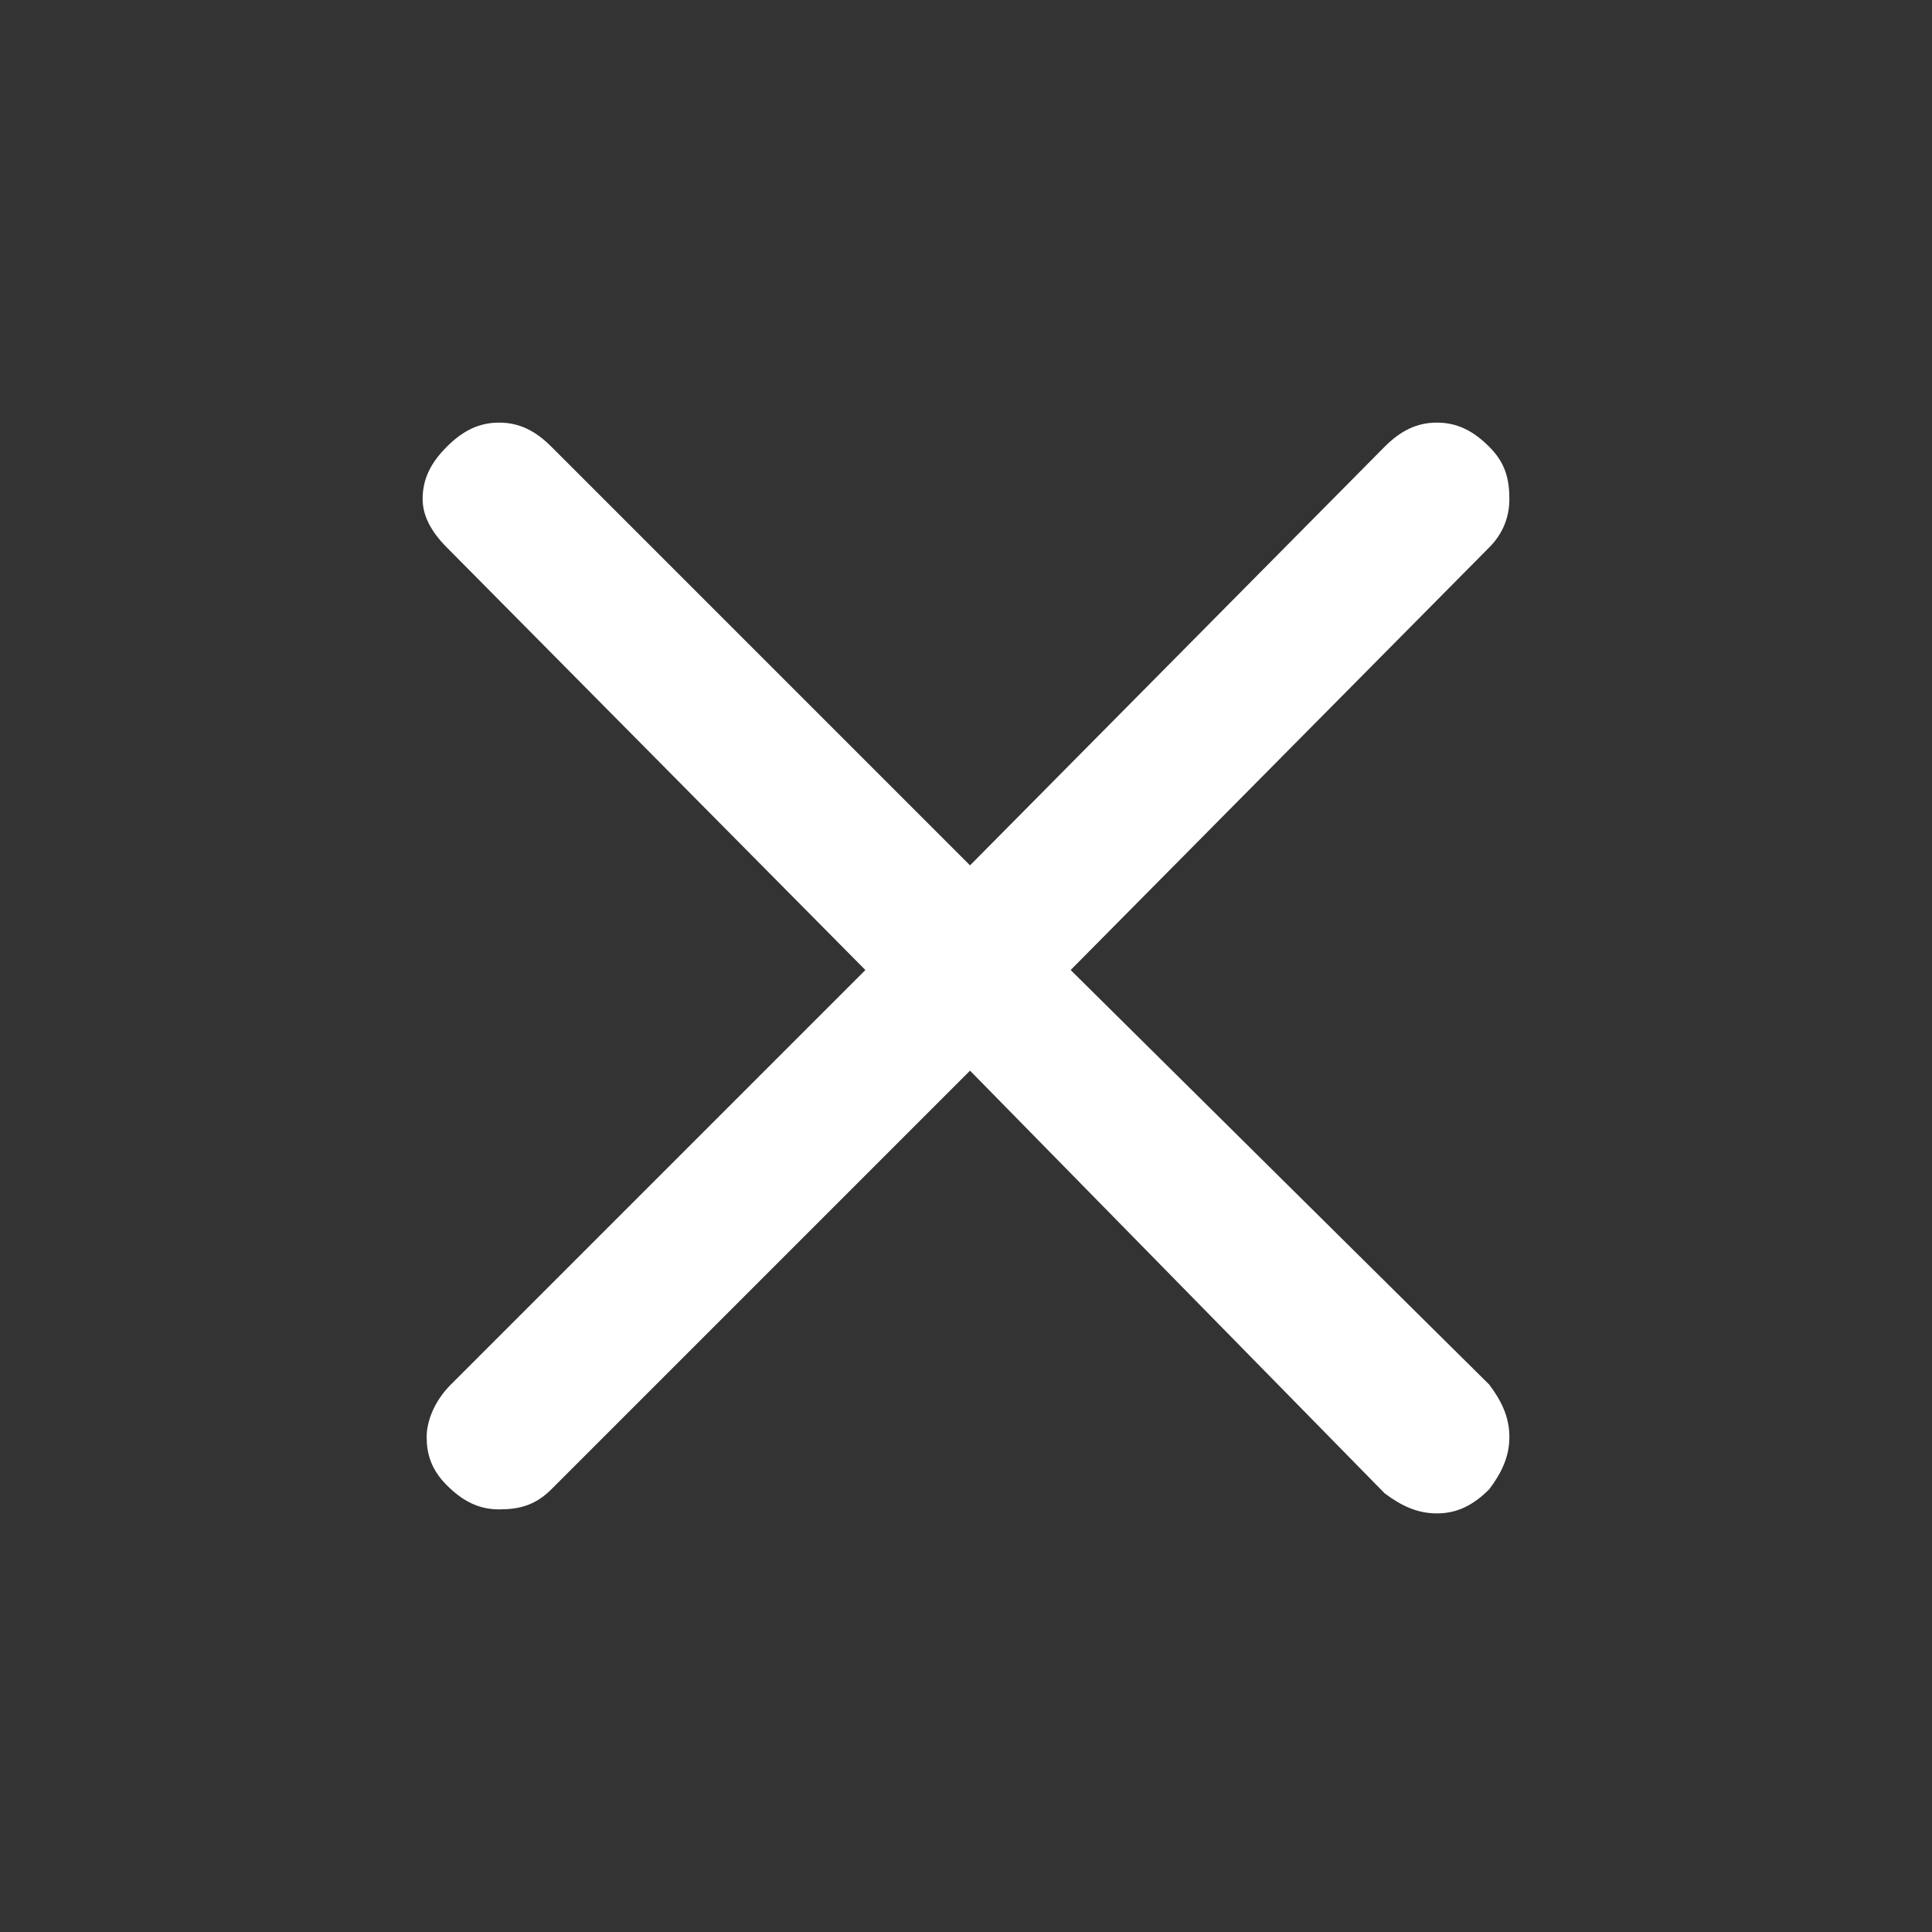 <?xml version="1.0" encoding="utf-8"?>
<!-- Generator: Adobe Illustrator 28.3.0, SVG Export Plug-In . SVG Version: 6.00 Build 0)  -->
<svg version="1.1" id="Capa_1" xmlns="http://www.w3.org/2000/svg" xmlns:xlink="http://www.w3.org/1999/xlink" x="0px" y="0px"
	 viewBox="0 0 48 48" style="enable-background:new 0 0 48 48;" xml:space="preserve">
<rect x="0" y="0" width="48" height="48" fill="#333333" stroke="none"/>
<style type="text/css">
	.st0{fill:#FFFFFF;}
</style>
<path class="st0" d="M24.1,26.6L13.7,37c-0.4,0.4-0.8,0.5-1.3,0.5s-0.9-0.2-1.3-0.6c-0.4-0.4-0.5-0.8-0.5-1.2s0.2-0.9,0.6-1.3
	l10.3-10.3L11.1,13.6c-0.4-0.4-0.6-0.8-0.6-1.2c0-0.5,0.2-0.9,0.6-1.3c0.4-0.4,0.8-0.6,1.3-0.6s0.9,0.2,1.3,0.6l10.4,10.4l10.3-10.4
	c0.4-0.4,0.8-0.6,1.3-0.6s0.9,0.2,1.3,0.6c0.4,0.4,0.5,0.8,0.5,1.3s-0.2,0.9-0.5,1.2L26.6,24.1L37,34.4c0.3,0.4,0.5,0.8,0.5,1.3
	S37.3,36.6,37,37c-0.4,0.4-0.8,0.6-1.3,0.6s-0.9-0.2-1.3-0.5L24.1,26.6z"/>
</svg>
